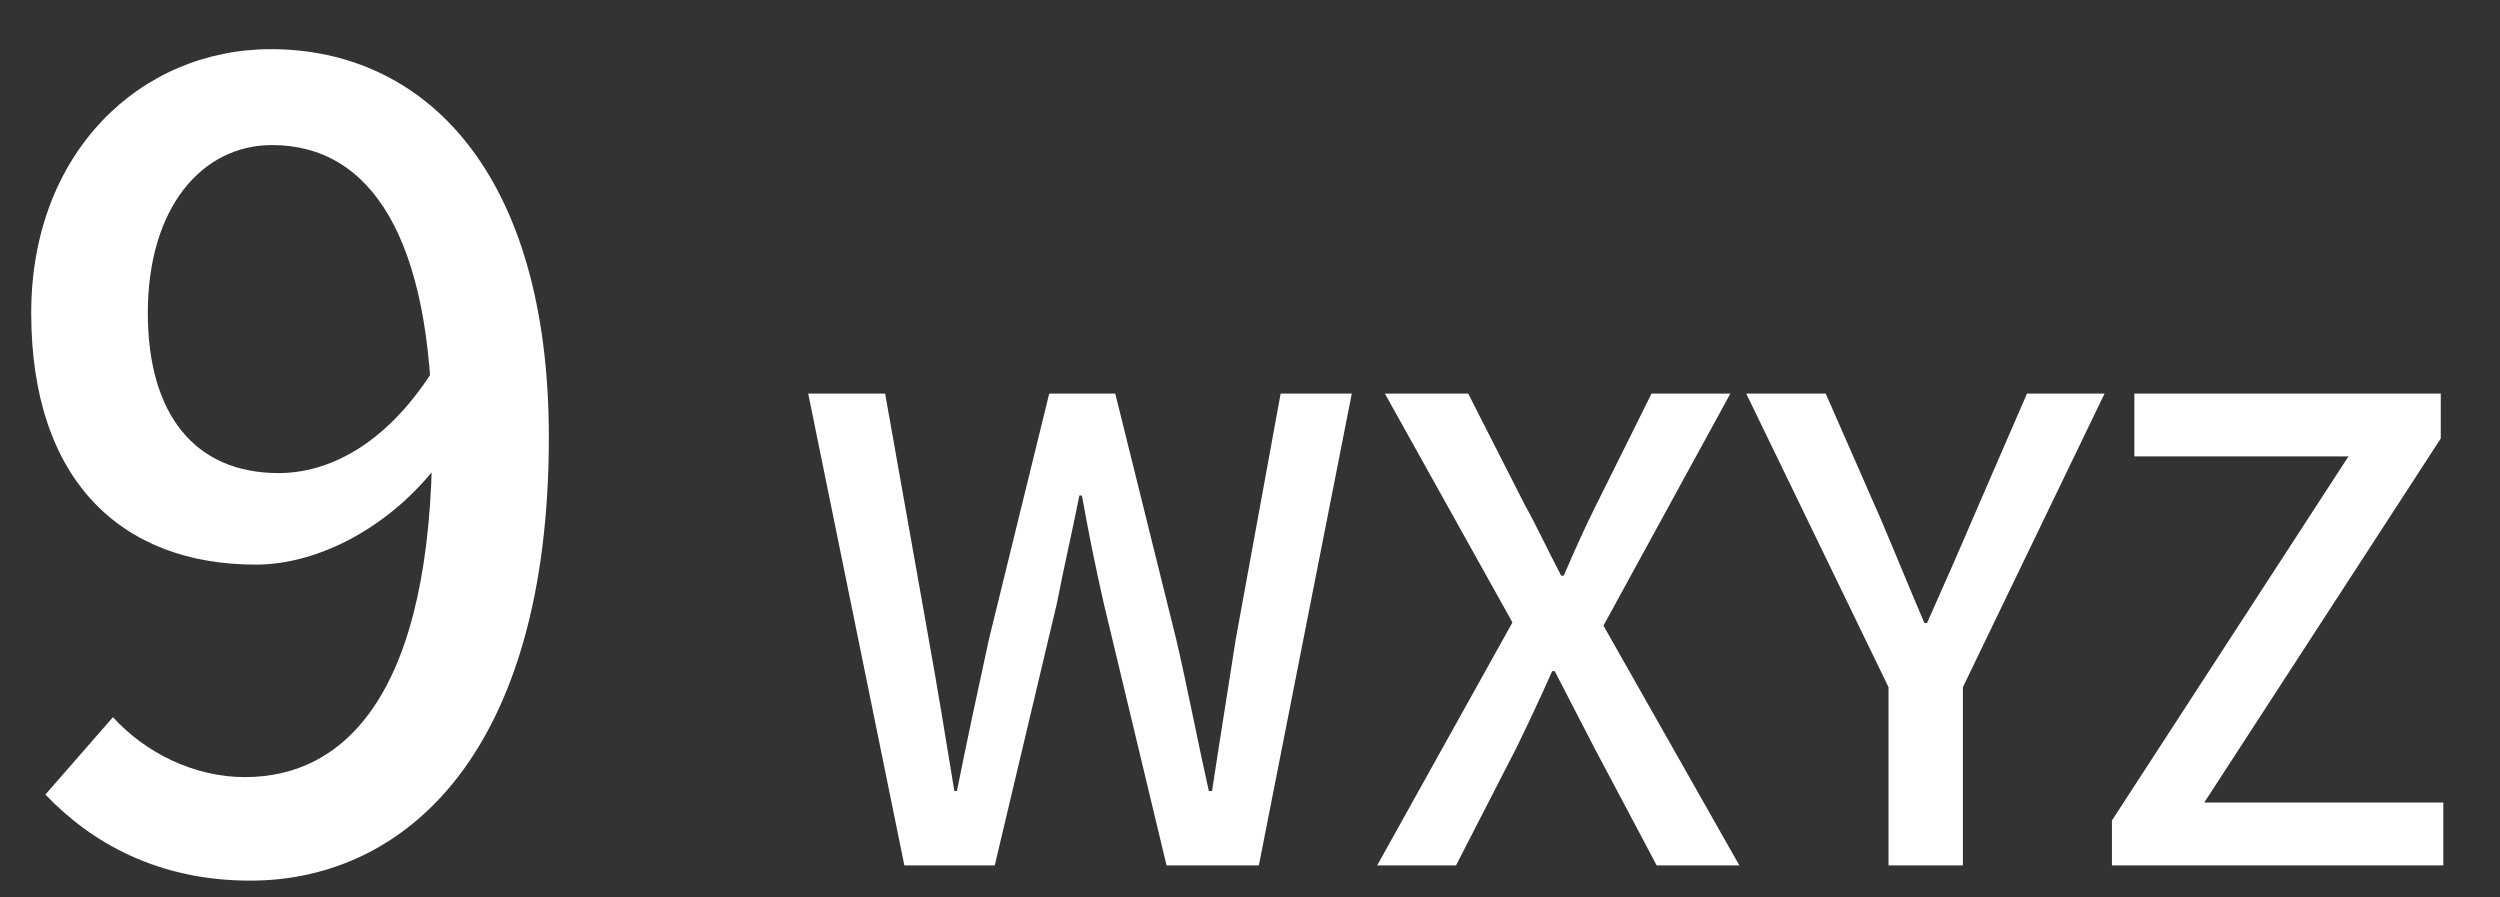 <svg width="39" height="14" viewBox="0 0 39 14" fill="none" xmlns="http://www.w3.org/2000/svg">
<rect x="0" y="0" width="39" height="14" fill="#333333" stroke="none"/>
<path d="M3.904 13.738C2.459 13.738 1.422 13.143 0.708 12.395L1.762 11.188C2.272 11.749 3.037 12.123 3.819 12.123C5.4 12.123 6.743 10.797 6.743 6.819C6.743 3.691 5.774 2.263 4.244 2.263C3.156 2.263 2.306 3.232 2.306 4.881C2.306 6.462 3.037 7.38 4.346 7.38C5.128 7.38 6.012 6.938 6.743 5.799L6.845 7.227C6.114 8.196 4.992 8.808 3.989 8.808C1.898 8.808 0.487 7.499 0.487 4.881C0.487 2.382 2.187 0.767 4.227 0.767C6.624 0.767 8.562 2.688 8.562 6.819C8.562 11.749 6.318 13.738 3.904 13.738ZM14.108 13.5L12.608 6.14H13.808L14.488 9.97C14.628 10.75 14.758 11.54 14.888 12.34H14.928C15.088 11.54 15.258 10.75 15.428 9.97L16.368 6.14H17.398L18.348 9.97C18.528 10.74 18.678 11.54 18.858 12.34H18.908C19.028 11.54 19.158 10.75 19.278 9.97L19.978 6.14H21.088L19.638 13.5H18.198L17.218 9.41C17.088 8.84 16.978 8.29 16.878 7.73H16.838C16.728 8.29 16.598 8.84 16.488 9.41L15.518 13.5H14.108ZM21.484 13.5L23.594 9.71L21.604 6.14H22.904L23.784 7.87C23.974 8.21 24.124 8.54 24.354 8.98H24.394C24.584 8.54 24.734 8.21 24.904 7.87L25.764 6.14H26.994L25.014 9.76L27.134 13.5H25.844L24.874 11.67C24.684 11.3 24.484 10.92 24.254 10.47H24.214C24.014 10.92 23.834 11.3 23.654 11.67L22.714 13.5H21.484ZM29.461 13.5V10.72L27.241 6.14H28.481L29.341 8.1C29.571 8.64 29.781 9.16 30.021 9.72H30.061C30.311 9.16 30.541 8.64 30.771 8.1L31.621 6.14H32.831L30.621 10.72V13.5H29.461ZM32.946 13.5V12.8L36.636 7.12H33.296V6.14H38.076V6.84L34.386 12.52H38.116V13.5H32.946Z" fill="white"/>
</svg>
